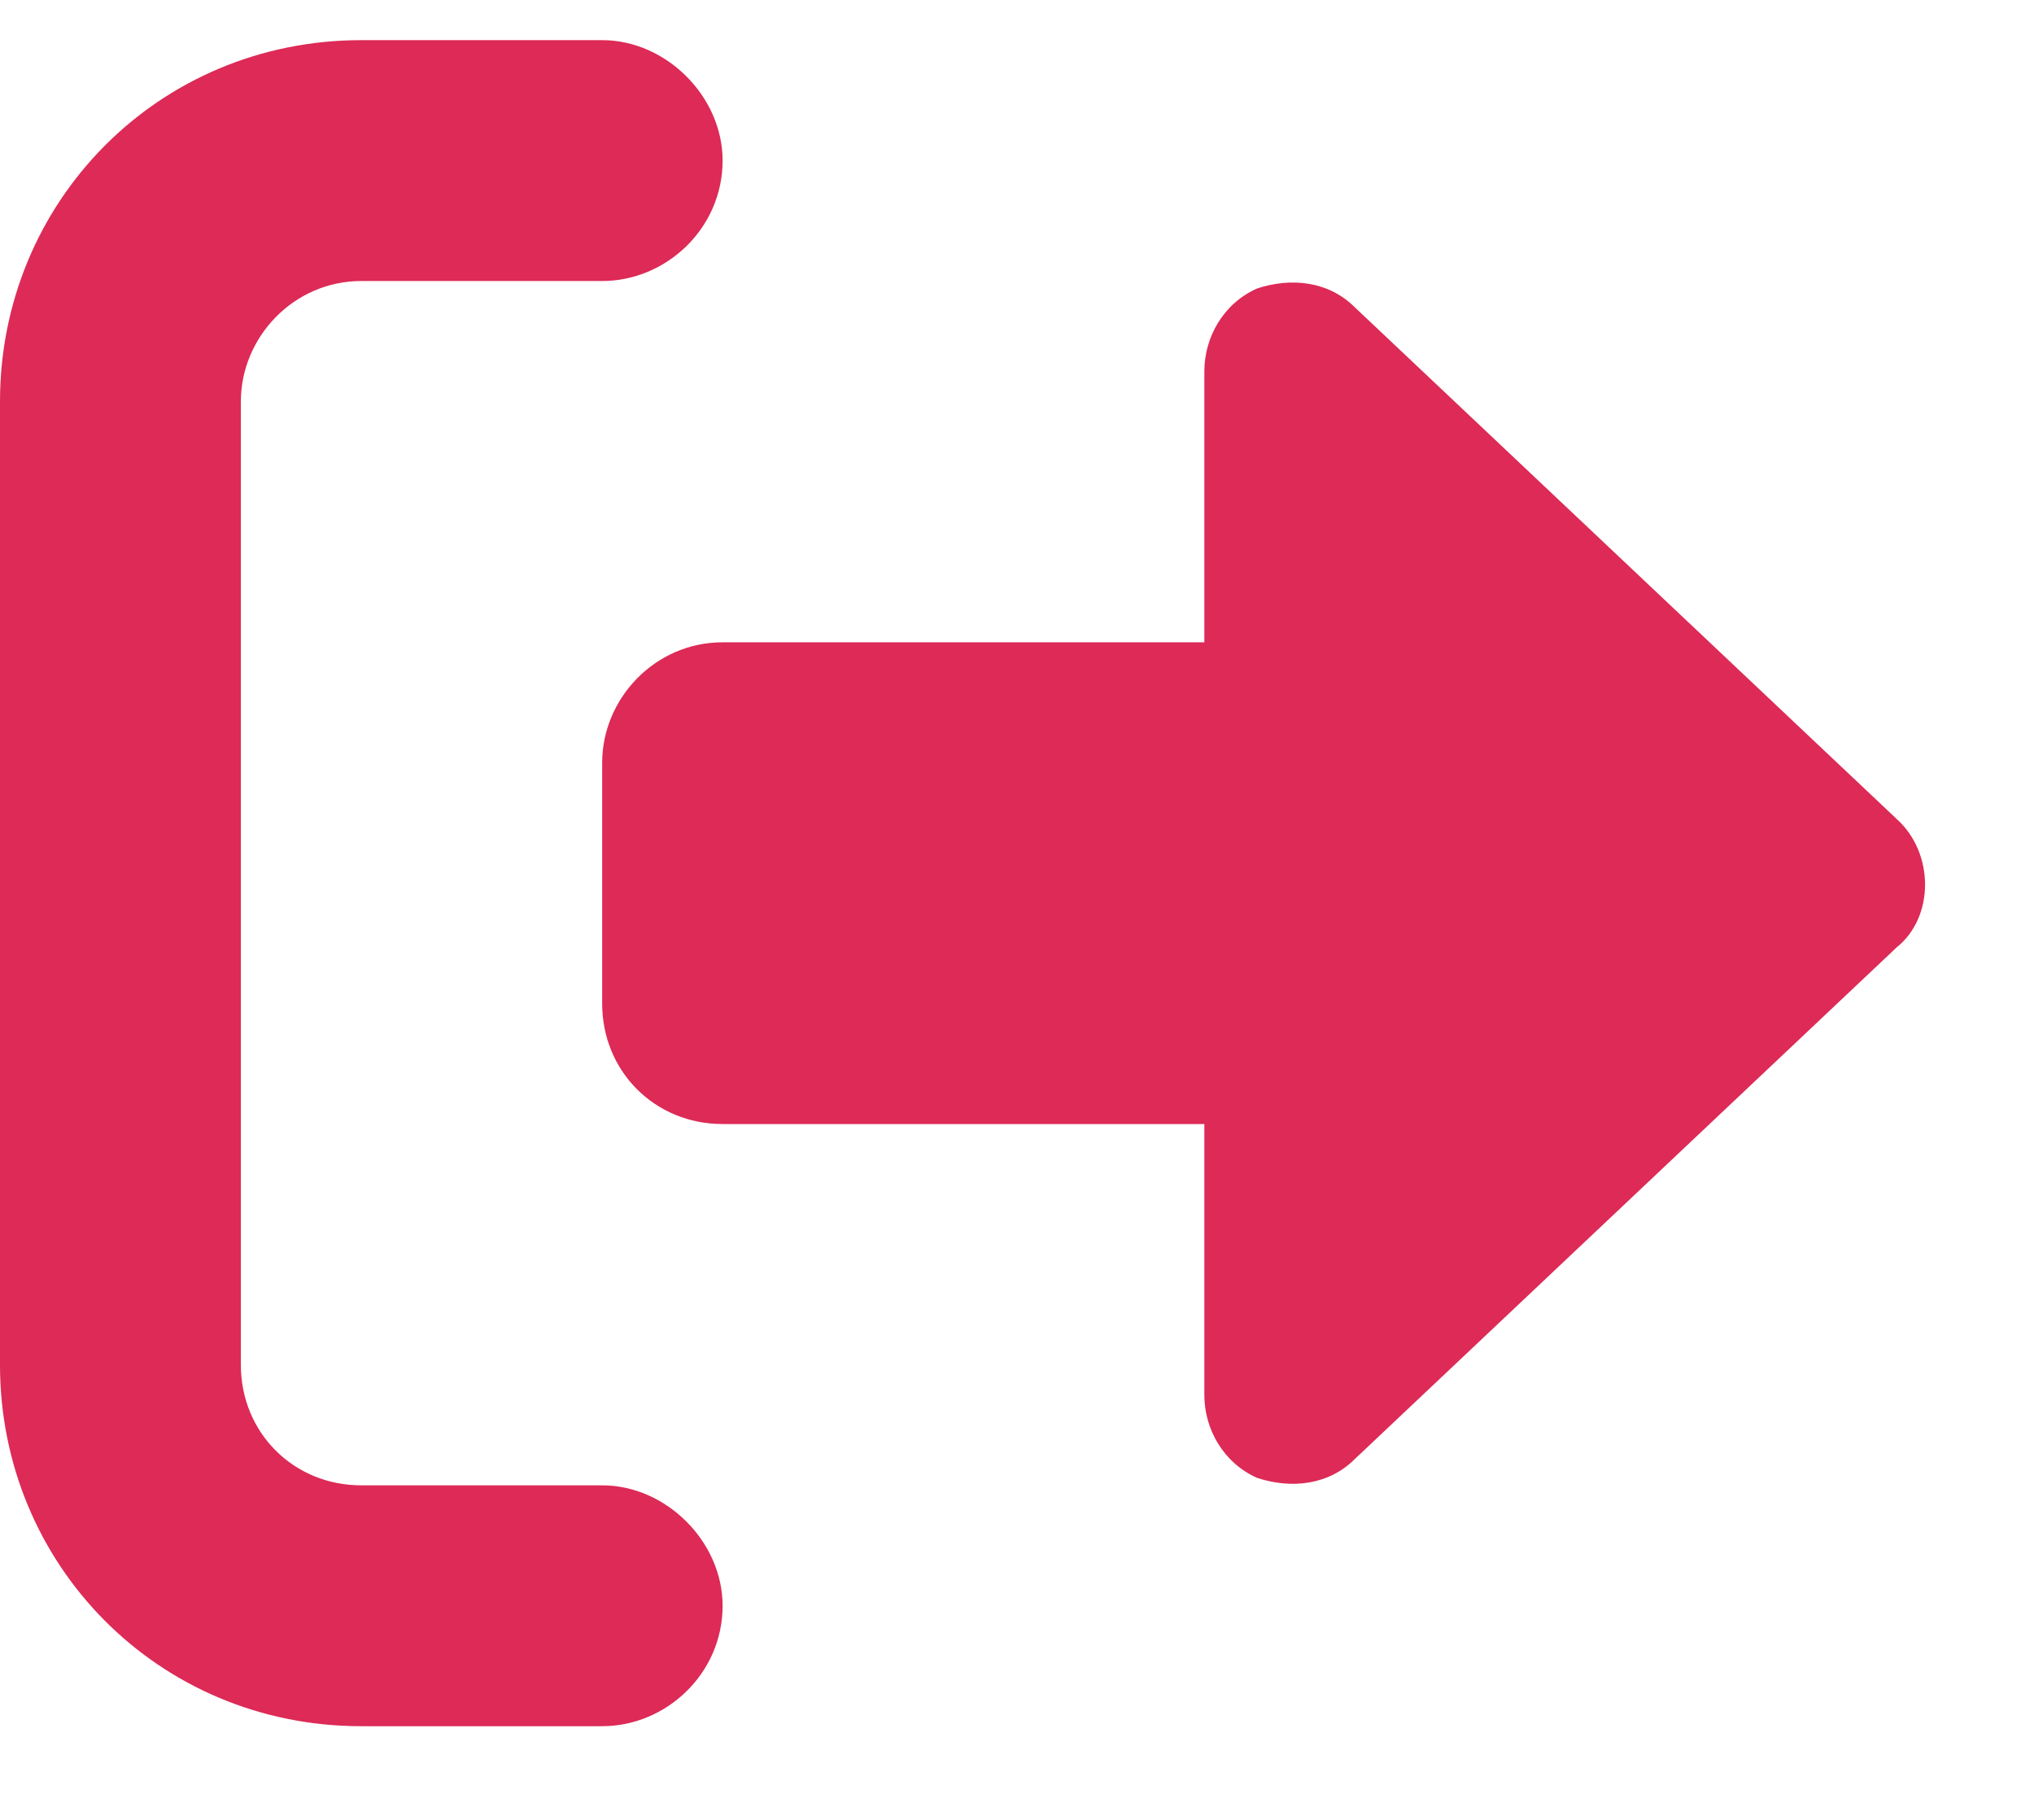 <svg width="19" height="17" viewBox="0 0 19 17" fill="none" xmlns="http://www.w3.org/2000/svg">
<path d="M3.375 16.125C1.477 16.125 0 14.613 0 12.75V3.75C0 1.887 1.477 0.375 3.375 0.375H5.625C6.223 0.375 6.75 0.902 6.75 1.5C6.75 2.133 6.223 2.625 5.625 2.625H3.375C2.742 2.625 2.25 3.152 2.25 3.75V12.75C2.25 13.383 2.742 13.875 3.375 13.875H5.625C6.223 13.875 6.75 14.402 6.75 15C6.75 15.633 6.223 16.125 5.625 16.125H3.375ZM17.719 7.652C18.07 7.969 18.07 8.566 17.719 8.848L12.656 13.629C12.41 13.875 12.059 13.91 11.742 13.805C11.426 13.664 11.25 13.348 11.25 13.031V10.5H6.75C6.117 10.5 5.625 10.008 5.625 9.375V7.125C5.625 6.527 6.117 6 6.75 6H11.25V3.469C11.25 3.152 11.426 2.836 11.742 2.695C12.059 2.59 12.41 2.625 12.656 2.871L17.719 7.652Z" fill="#DD2A56"/>
</svg>
